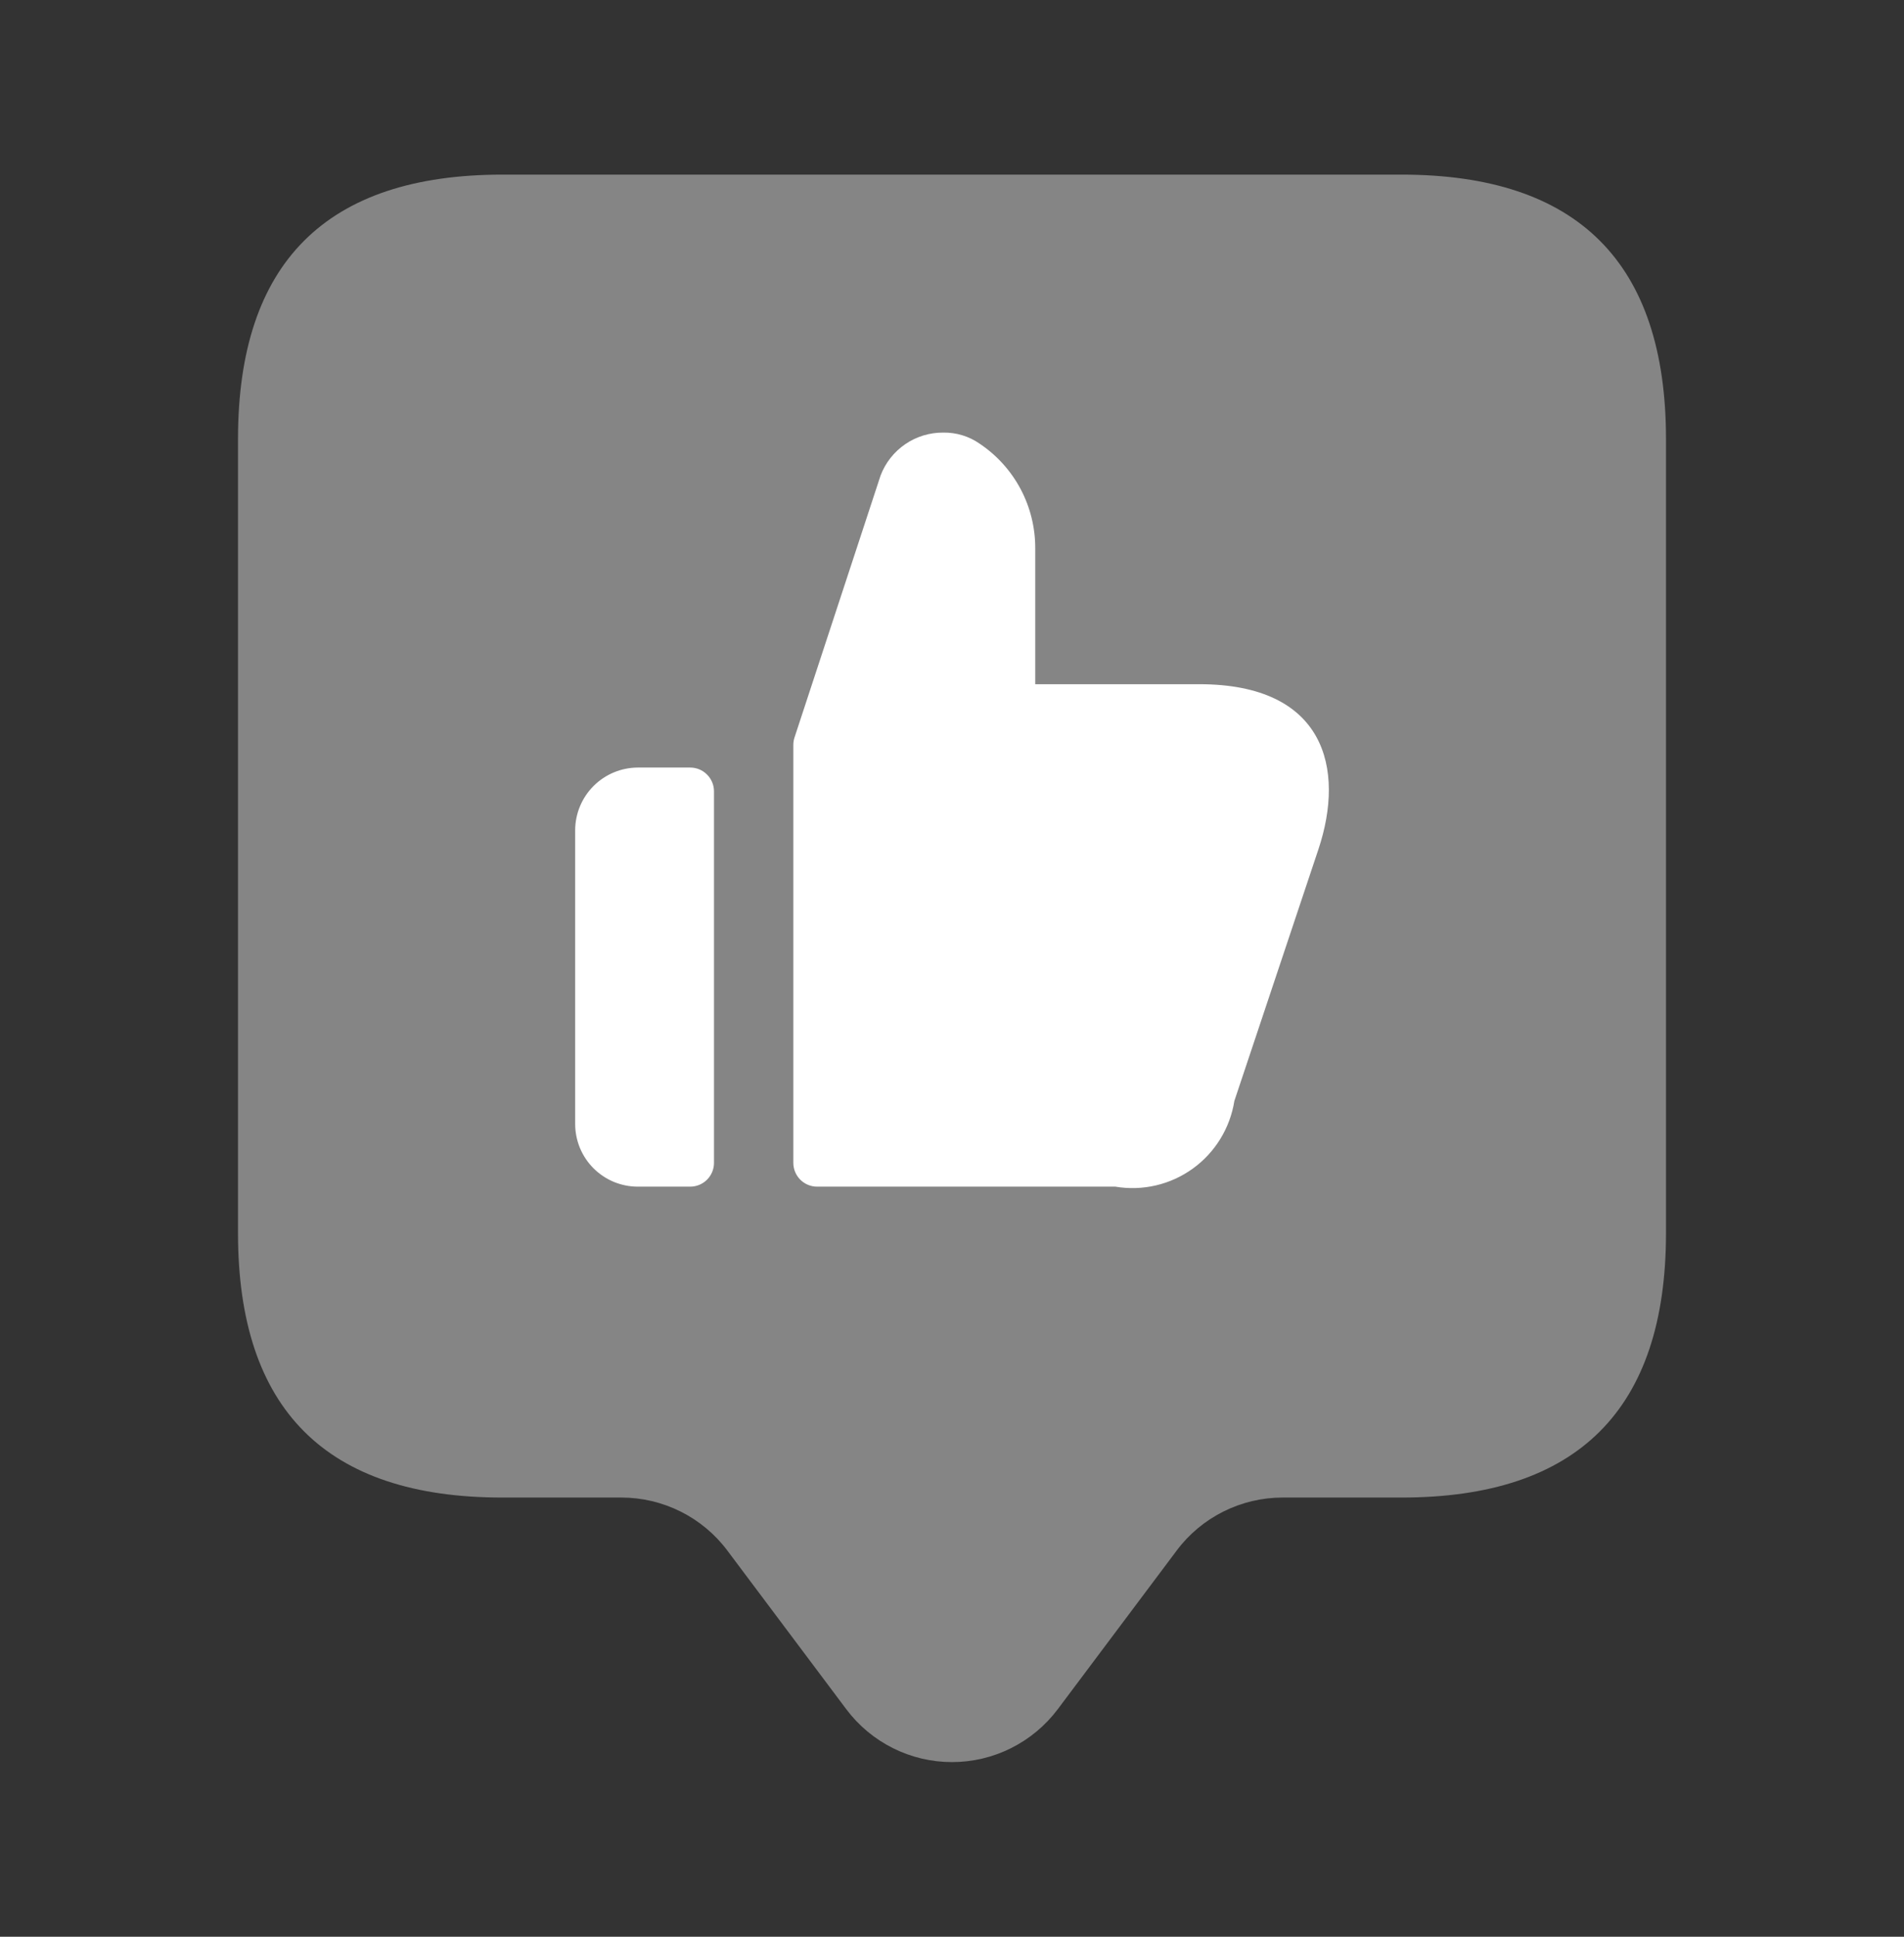 <svg width="60" height="61" viewBox="0 0 60 61" fill="none" xmlns="http://www.w3.org/2000/svg">
<rect x="0" y="0" width="60" height="61" fill="#333333" stroke="none"/>
<path opacity="0.4" d="M44.167 5.5H15.832C10.277 5.5 7.5 8.277 7.5 13.832V38.833C7.5 44.391 10.277 47.169 15.832 47.167H19.582C20.229 47.167 20.867 47.318 21.446 47.607C22.025 47.896 22.529 48.315 22.918 48.833L26.668 53.833C27.055 54.35 27.559 54.77 28.137 55.059C28.715 55.349 29.353 55.499 30 55.499C30.647 55.499 31.285 55.349 31.863 55.059C32.441 54.77 32.945 54.35 33.333 53.833L37.083 48.833C37.471 48.315 37.975 47.896 38.554 47.607C39.133 47.318 39.771 47.167 40.417 47.167H44.167C49.722 47.167 52.5 44.389 52.5 38.833V13.832C52.5 8.277 49.722 5.5 44.167 5.5Z" fill="white"/>
<path d="M20.1 24.175H21.75C21.949 24.175 22.14 24.254 22.28 24.395C22.421 24.536 22.5 24.726 22.5 24.925V36.625C22.5 36.824 22.421 37.015 22.28 37.156C22.14 37.296 21.949 37.375 21.75 37.375H20.1C19.841 37.375 19.584 37.324 19.344 37.225C19.105 37.126 18.887 36.98 18.703 36.797C18.52 36.614 18.375 36.396 18.275 36.156C18.176 35.916 18.125 35.66 18.125 35.4V26.15C18.126 25.627 18.335 25.125 18.705 24.755C19.075 24.385 19.577 24.177 20.1 24.175ZM37.797 21.55H32.623V17.275C32.626 16.624 32.468 15.981 32.163 15.405C31.857 14.829 31.414 14.338 30.872 13.975C30.536 13.74 30.133 13.618 29.723 13.625C29.295 13.622 28.877 13.75 28.525 13.991C28.172 14.233 27.902 14.576 27.75 14.975L25.038 23.225C25.012 23.304 24.999 23.387 25 23.47V36.625C25 36.724 25.019 36.821 25.057 36.912C25.095 37.003 25.15 37.086 25.22 37.156C25.289 37.225 25.372 37.281 25.463 37.318C25.554 37.356 25.651 37.375 25.75 37.375H35.148C35.571 37.447 36.005 37.433 36.424 37.336C36.842 37.239 37.237 37.059 37.586 36.808C37.935 36.557 38.23 36.239 38.455 35.873C38.68 35.507 38.831 35.1 38.898 34.675L41.547 26.75C42.398 24.2 41.75 21.55 37.797 21.55Z" fill="white"/>
</svg>
